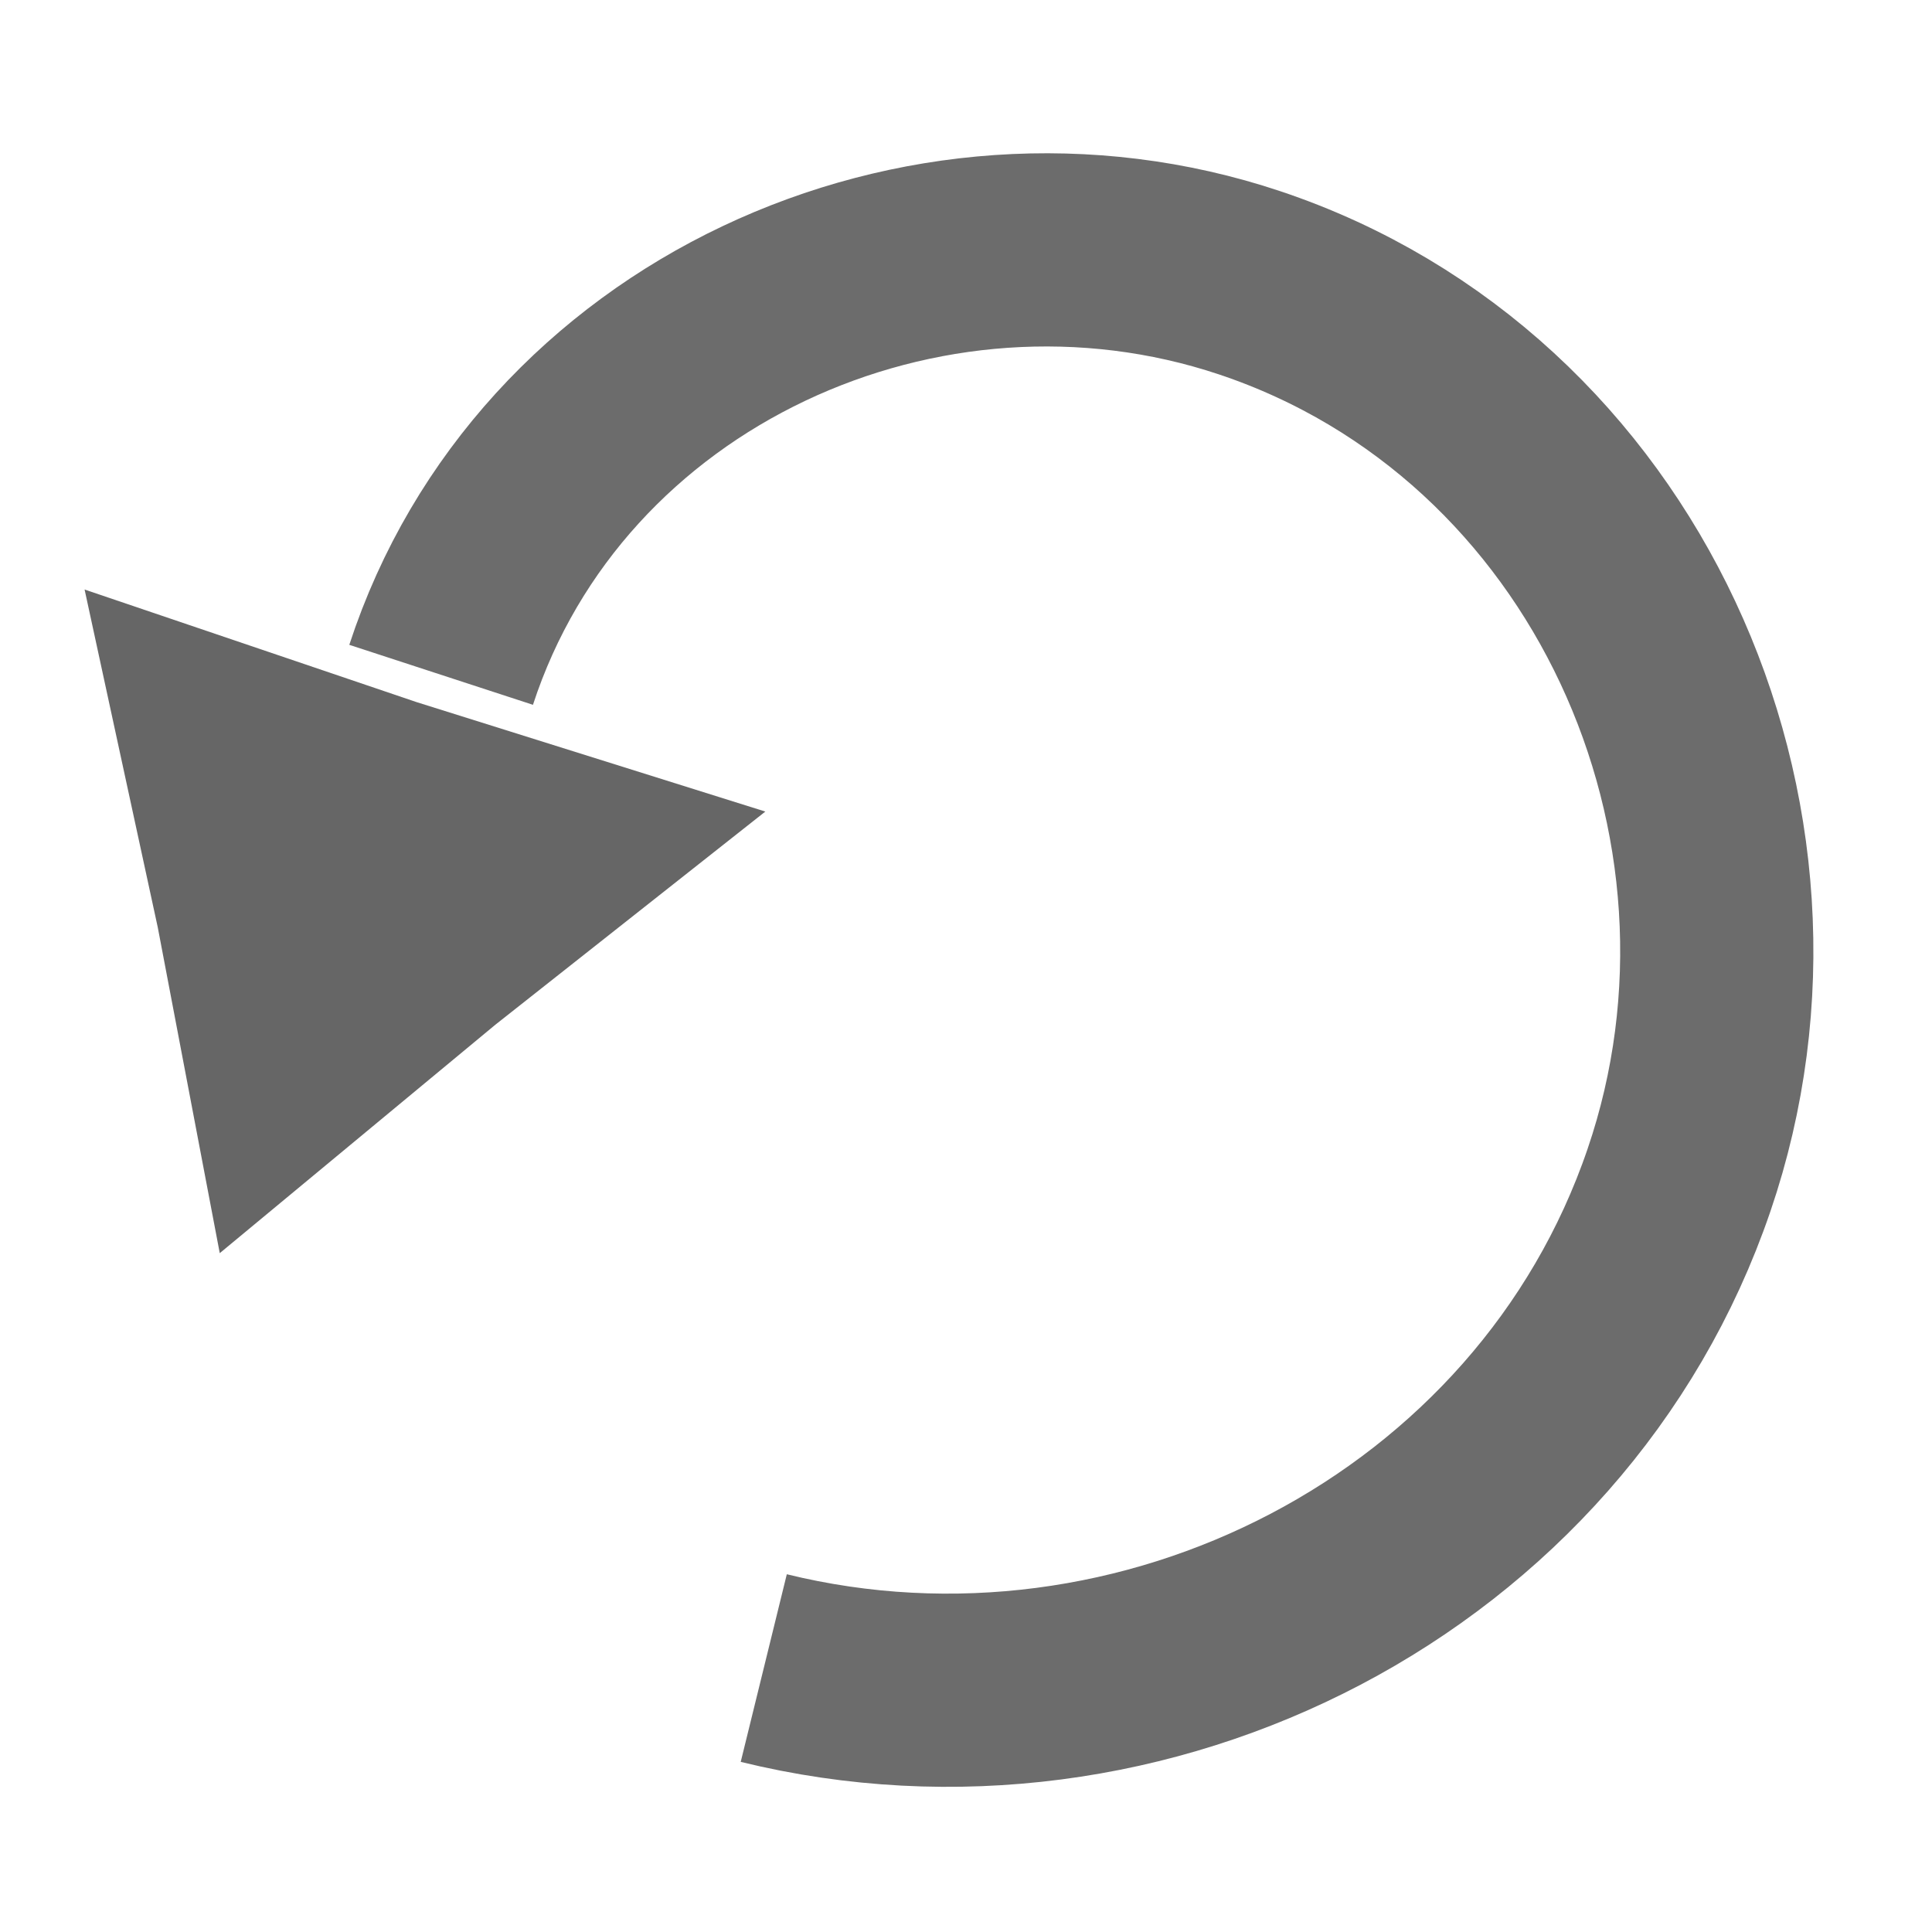 <?xml version="1.0" encoding="UTF-8" standalone="no"?>
<!-- Created with Inkscape (http://www.inkscape.org/) -->

<svg
   width="16"
   height="16"
   viewBox="0 0 16 16"
   version="1.1"
   id="svg5"
   inkscape:version="1.2.1 (9c6d41e410, 2022-07-14)"
   sodipodi:docname="r.svg"
   xmlns:inkscape="http://www.inkscape.org/namespaces/inkscape"
   xmlns:sodipodi="http://sodipodi.sourceforge.net/DTD/sodipodi-0.dtd"
   xmlns:xlink="http://www.w3.org/1999/xlink"
   xmlns="http://www.w3.org/2000/svg"
   xmlns:svg="http://www.w3.org/2000/svg">
  <sodipodi:namedview
     id="namedview7"
     pagecolor="#ffffff"
     bordercolor="#000000"
     borderopacity="0.25"
     inkscape:showpageshadow="2"
     inkscape:pageopacity="0.0"
     inkscape:pagecheckerboard="0"
     inkscape:deskcolor="#d1d1d1"
     inkscape:document-units="px"
     showgrid="false"
     inkscape:zoom="16.40625"
     inkscape:cx="-1.5847619"
     inkscape:cy="10.118095"
     inkscape:window-width="1366"
     inkscape:window-height="705"
     inkscape:window-x="-8"
     inkscape:window-y="-8"
     inkscape:window-maximized="1"
     inkscape:current-layer="layer1" />
  <defs
     id="defs2">
    <linearGradient
       id="linearGradient1412"
       inkscape:swatch="solid">
      <stop
         style="stop-color:#666666;stop-opacity:0;"
         offset="0"
         id="stop1410" />
    </linearGradient>
    <linearGradient
       inkscape:collect="always"
       xlink:href="#linearGradient1412"
       id="linearGradient1414"
       x1="-1.523"
       y1="2.607"
       x2="6.055"
       y2="2.607"
       gradientUnits="userSpaceOnUse" />
  </defs>
  <g
     inkscape:label="Layer 1"
     inkscape:groupmode="layer"
     id="layer1">
    <rect
       style="opacity:0;fill:#1a1a1a;stroke-width:1.06"
       id="rect111"
       width="16"
       height="16"
       x="0"
       y="0" />
    <path
       sodipodi:type="spiral"
       style="fill:url(#linearGradient1414);fill-opacity:1;fill-rule:evenodd;stroke:#6c6c6c;stroke-opacity:1"
       id="path1253"
       sodipodi:cx="1.8285714"
       sodipodi:cy="2.2552381"
       sodipodi:expansion="1"
       sodipodi:revolution="2.9349647"
       sodipodi:radius="4.1459637"
       sodipodi:argument="-16.574814"
       sodipodi:t0="0.74946833"
       d="m -1.048,1.081 c 0.561,-1.718 2.499,-2.593 4.185,-2.029 1.896,0.634 2.859,2.781 2.222,4.645 -0.66,1.934 -2.775,3.007 -4.737,2.525"
       transform="matrix(1.6,0,0,1.6,5.33,3.859)" />
    <path
       sodipodi:type="star"
       style="opacity:1;fill:#666666"
       id="path1307"
       inkscape:flatsided="false"
       sodipodi:sides="3"
       sodipodi:cx="4.632381"
       sodipodi:cy="7.6799998"
       sodipodi:r1="1.1644937"
       sodipodi:r2="2.3773334"
       sodipodi:arg1="0.82241817"
       sodipodi:arg2="1.9056579"
       inkscape:rounded="0"
       inkscape:randomized="0"
       d="M 5.425,8.533 3.851,9.925 3.497,7.94 3.079,5.881 4.975,6.567 6.967,7.234 Z"
       inkscape:transform-center-x="0.17155223"
       inkscape:transform-center-y="-0.41107946"
       transform="matrix(1.45,0,0,1.359,-3.764,-3.11)" />
  </g>
</svg>
